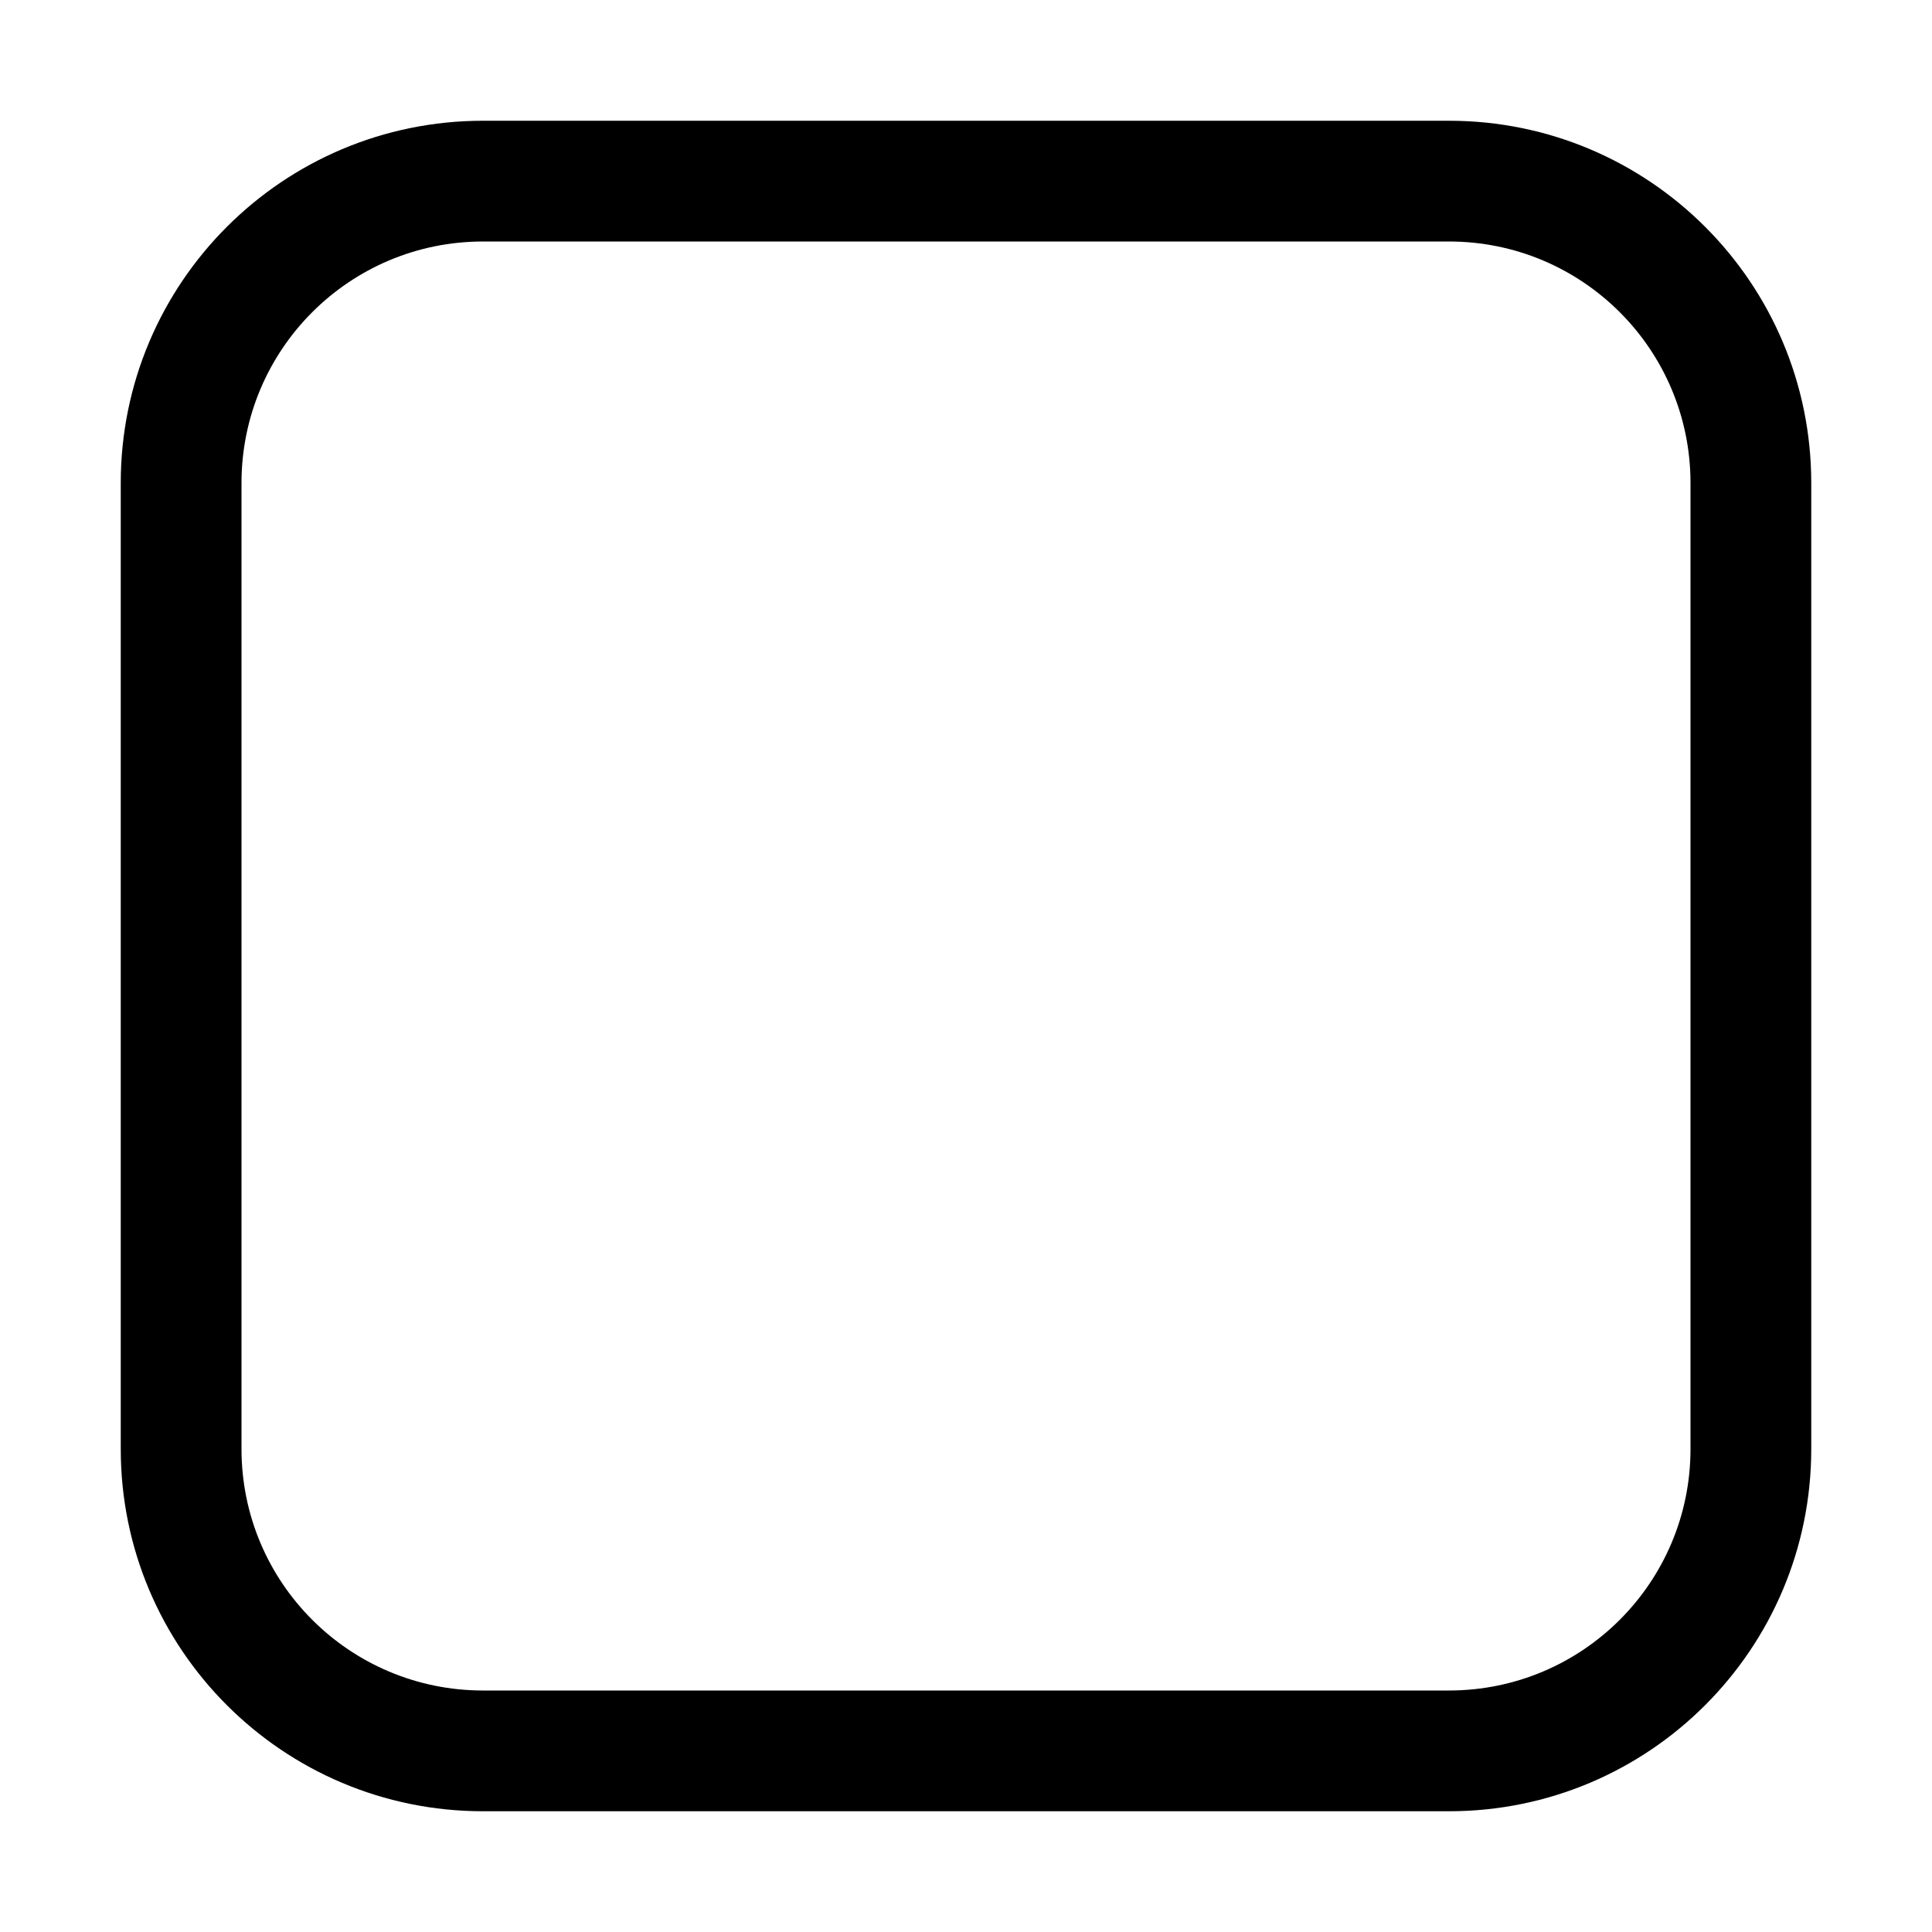 <svg width="16" height="16" viewBox="0 0 16 16" xmlns="http://www.w3.org/2000/svg">
	<path d="M1 4C1 2.343 2.343 1 4 1H12C13.657 1 15 2.343 15 4V12C15 13.657 13.657 15 12 15H4C2.343 15 1 13.657 1 12V4ZM4 2C2.895 2 2 2.895 2 4V12C2 13.105 2.895 14 4 14H12C13.105 14 14 13.105 14 12V4C14 2.895 13.105 2 12 2H4Z" />
</svg>
